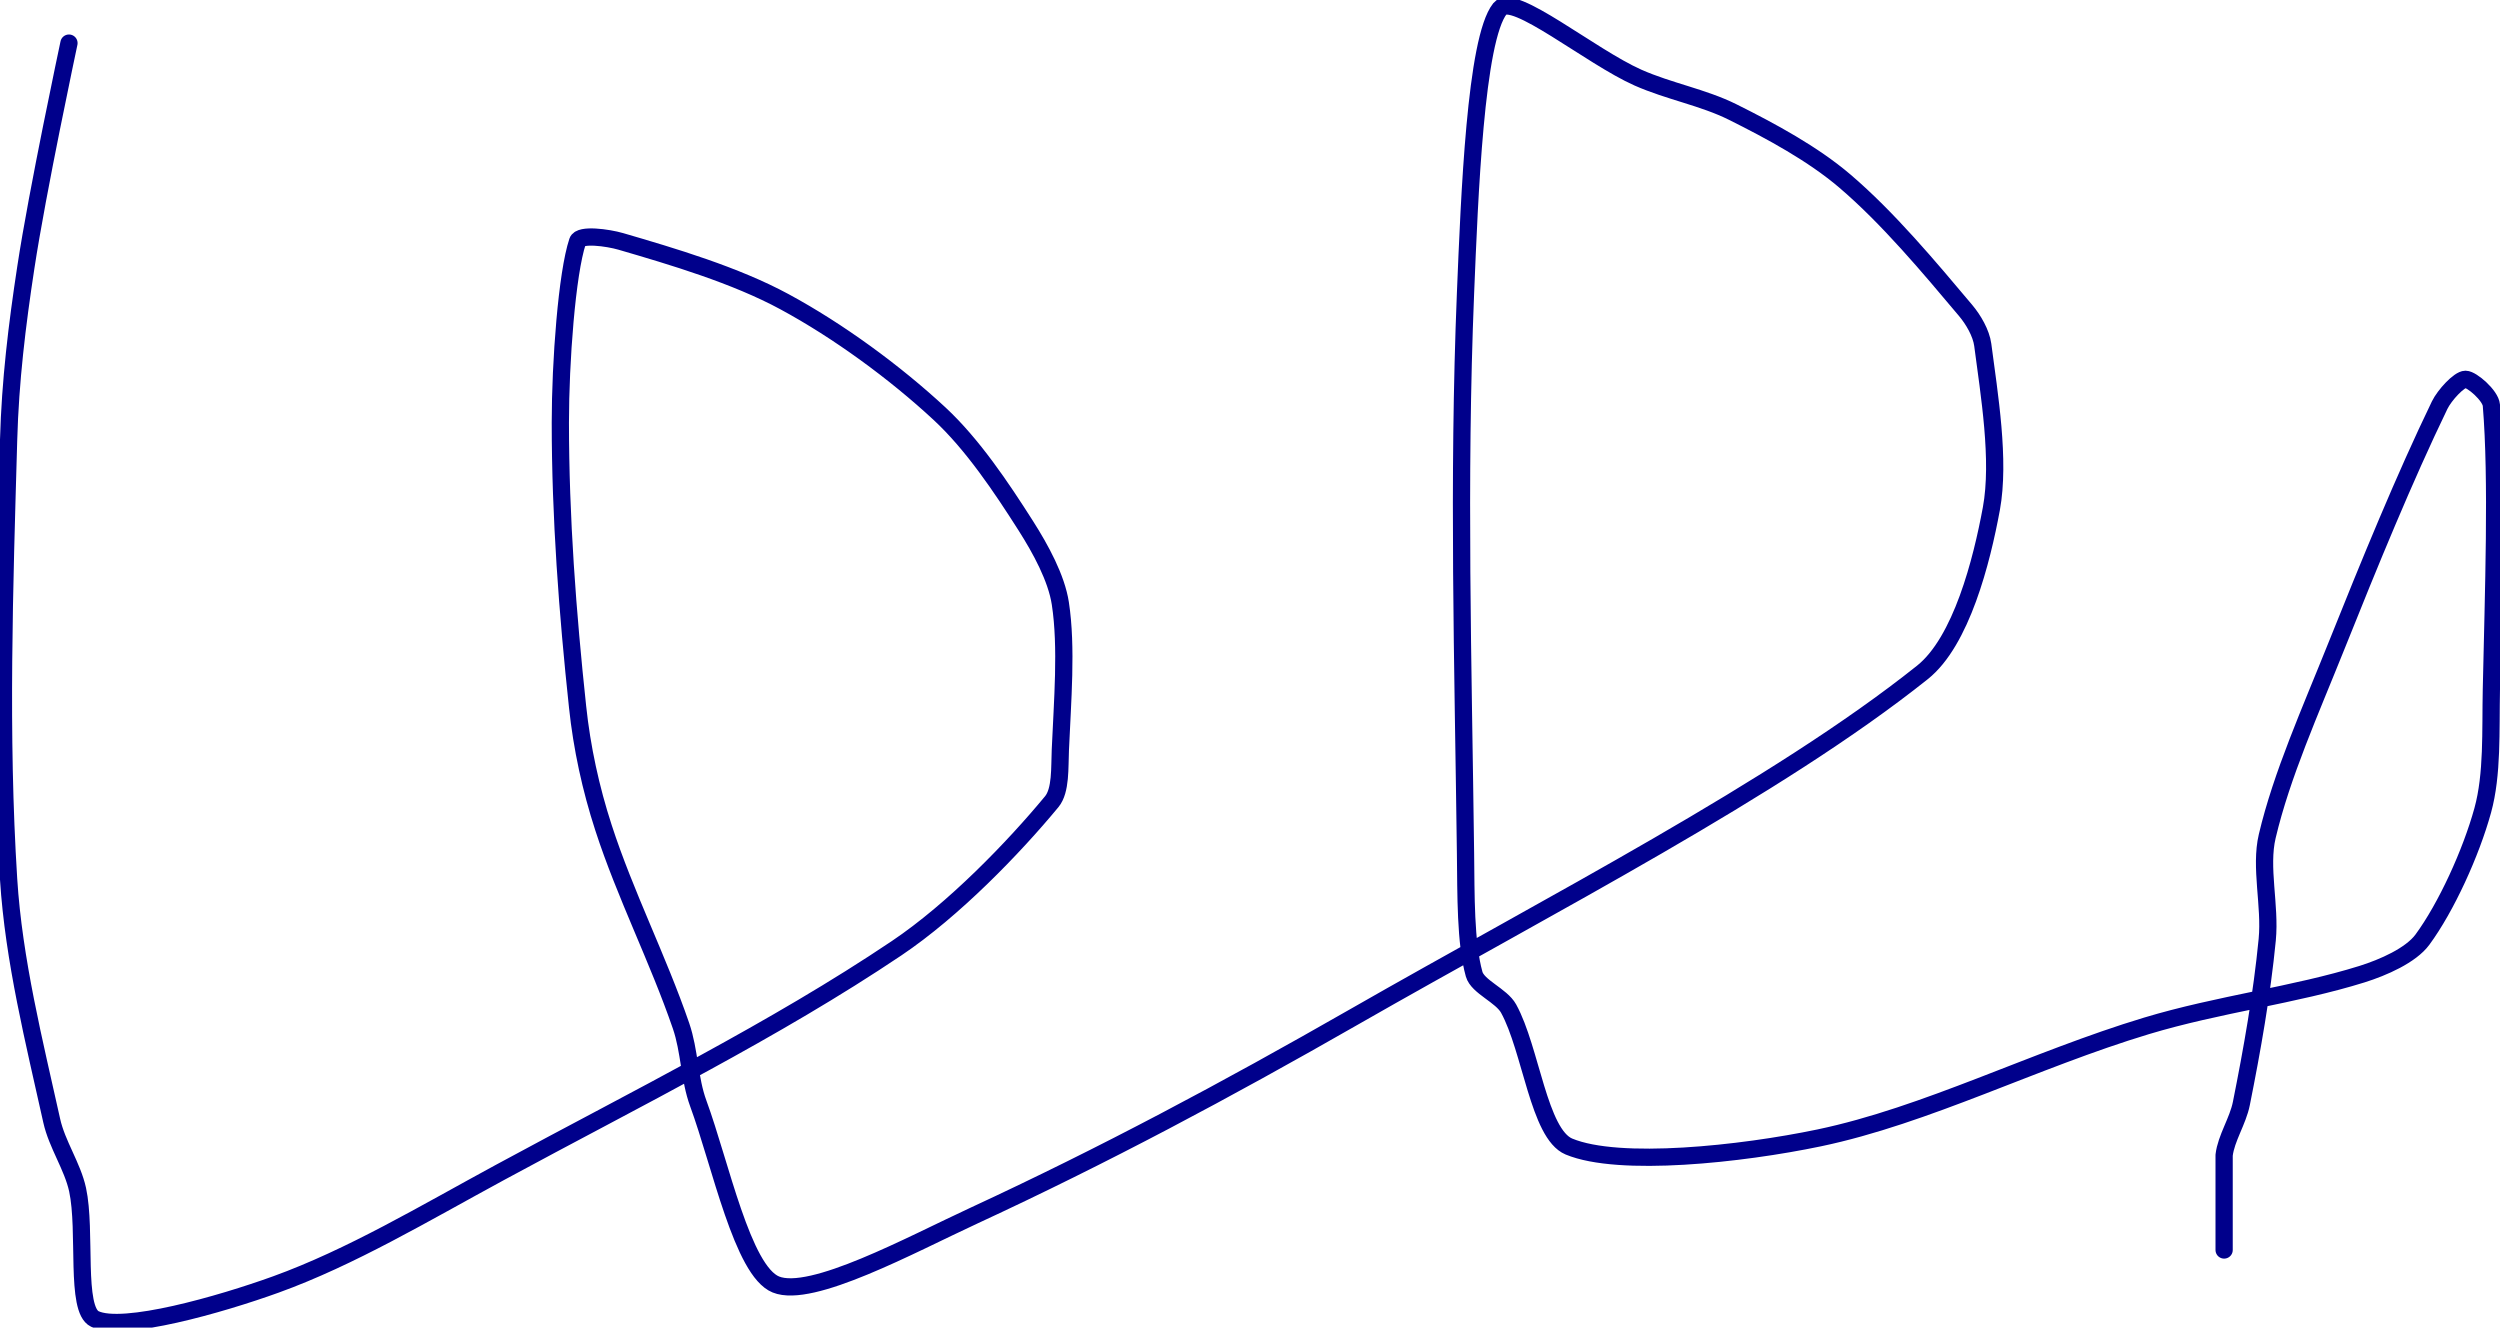 <?xml version="1.0" encoding="UTF-8" standalone="no"?><!DOCTYPE svg PUBLIC "-//W3C//DTD SVG 1.1//EN" "http://www.w3.org/Graphics/SVG/1.1/DTD/svg11.dtd"><svg xmlns="http://www.w3.org/2000/svg" version="1.1" width="290" height="154"><path stroke-linejoin="round" stroke-linecap="round" stroke-width="2" stroke="rgb(0, 0, 139)" fill="none" d="M 8 5 c -0.09 0.45 -3.65 17.1 -5 26 c -1.03 6.75 -1.81 13.19 -2 20 c -0.49 17.28 -1.06 34.19 0 51 c 0.59 9.38 2.97 18.85 5 28 c 0.61 2.75 2.41 5.29 3 8 c 1.04 4.8 -0.3 13.9 2 15 c 3.26 1.56 14.58 -1.68 21 -4 c 8.73 -3.16 17.2 -8.23 26 -13 c 16 -8.67 31.83 -16.48 46 -26 c 6.64 -4.46 13.62 -11.7 18 -17 c 1.08 -1.3 0.91 -3.98 1 -6 c 0.24 -5.63 0.78 -11.9 0 -17 c -0.45 -2.95 -2.29 -6.31 -4 -9 c -2.85 -4.48 -6.18 -9.45 -10 -13 c -5.17 -4.8 -11.76 -9.63 -18 -13 c -5.69 -3.08 -12.96 -5.24 -19 -7 c -1.49 -0.43 -4.71 -0.88 -5 0 c -1.24 3.71 -2 13.98 -2 21 c 0 11 0.83 22.05 2 33 c 0.5 4.74 1.53 9.48 3 14 c 2.53 7.8 6.33 15.23 9 23 c 1 2.9 0.95 6.15 2 9 c 2.59 7.06 5.13 19.43 9 21 c 4.12 1.68 15.63 -4.59 23 -8 c 15.03 -6.96 29.22 -14.54 44 -23 c 22.97 -13.15 49.1 -26.52 66 -40 c 4.52 -3.6 6.88 -12.92 8 -19 c 1.03 -5.61 -0.25 -13.26 -1 -19 c -0.18 -1.35 -1.08 -2.91 -2 -4 c -4.2 -4.99 -9 -10.74 -14 -15 c -3.72 -3.17 -8.53 -5.77 -13 -8 c -3.43 -1.71 -7.39 -2.4 -11 -4 c -5.51 -2.45 -14.47 -9.91 -16 -8 c -2.84 3.55 -3.54 21.82 -4 33 c -0.89 21.86 -0.28 42.77 0 65 c 0.06 4.8 -0.02 10.34 1 14 c 0.41 1.47 3.16 2.47 4 4 c 2.6 4.72 3.5 14.54 7 16 c 5.82 2.42 19.99 0.88 29 -1 c 12.47 -2.61 24.94 -9.06 38 -13 c 8.36 -2.52 17.19 -3.56 25 -6 c 2.45 -0.77 5.65 -2.17 7 -4 c 2.76 -3.75 5.64 -10.06 7 -15 c 1.15 -4.18 0.9 -9.2 1 -14 c 0.24 -11.29 0.72 -24.37 0 -33 c -0.09 -1.11 -2.26 -3 -3 -3 c -0.74 0 -2.43 1.83 -3 3 c -4.08 8.44 -8.11 18.28 -12 28 c -2.99 7.47 -6.33 14.91 -8 22 c -0.86 3.63 0.38 8.03 0 12 c -0.62 6.37 -1.75 12.75 -3 19 c -0.41 2.06 -1.77 4.03 -2 6 l 0 11"/></svg>